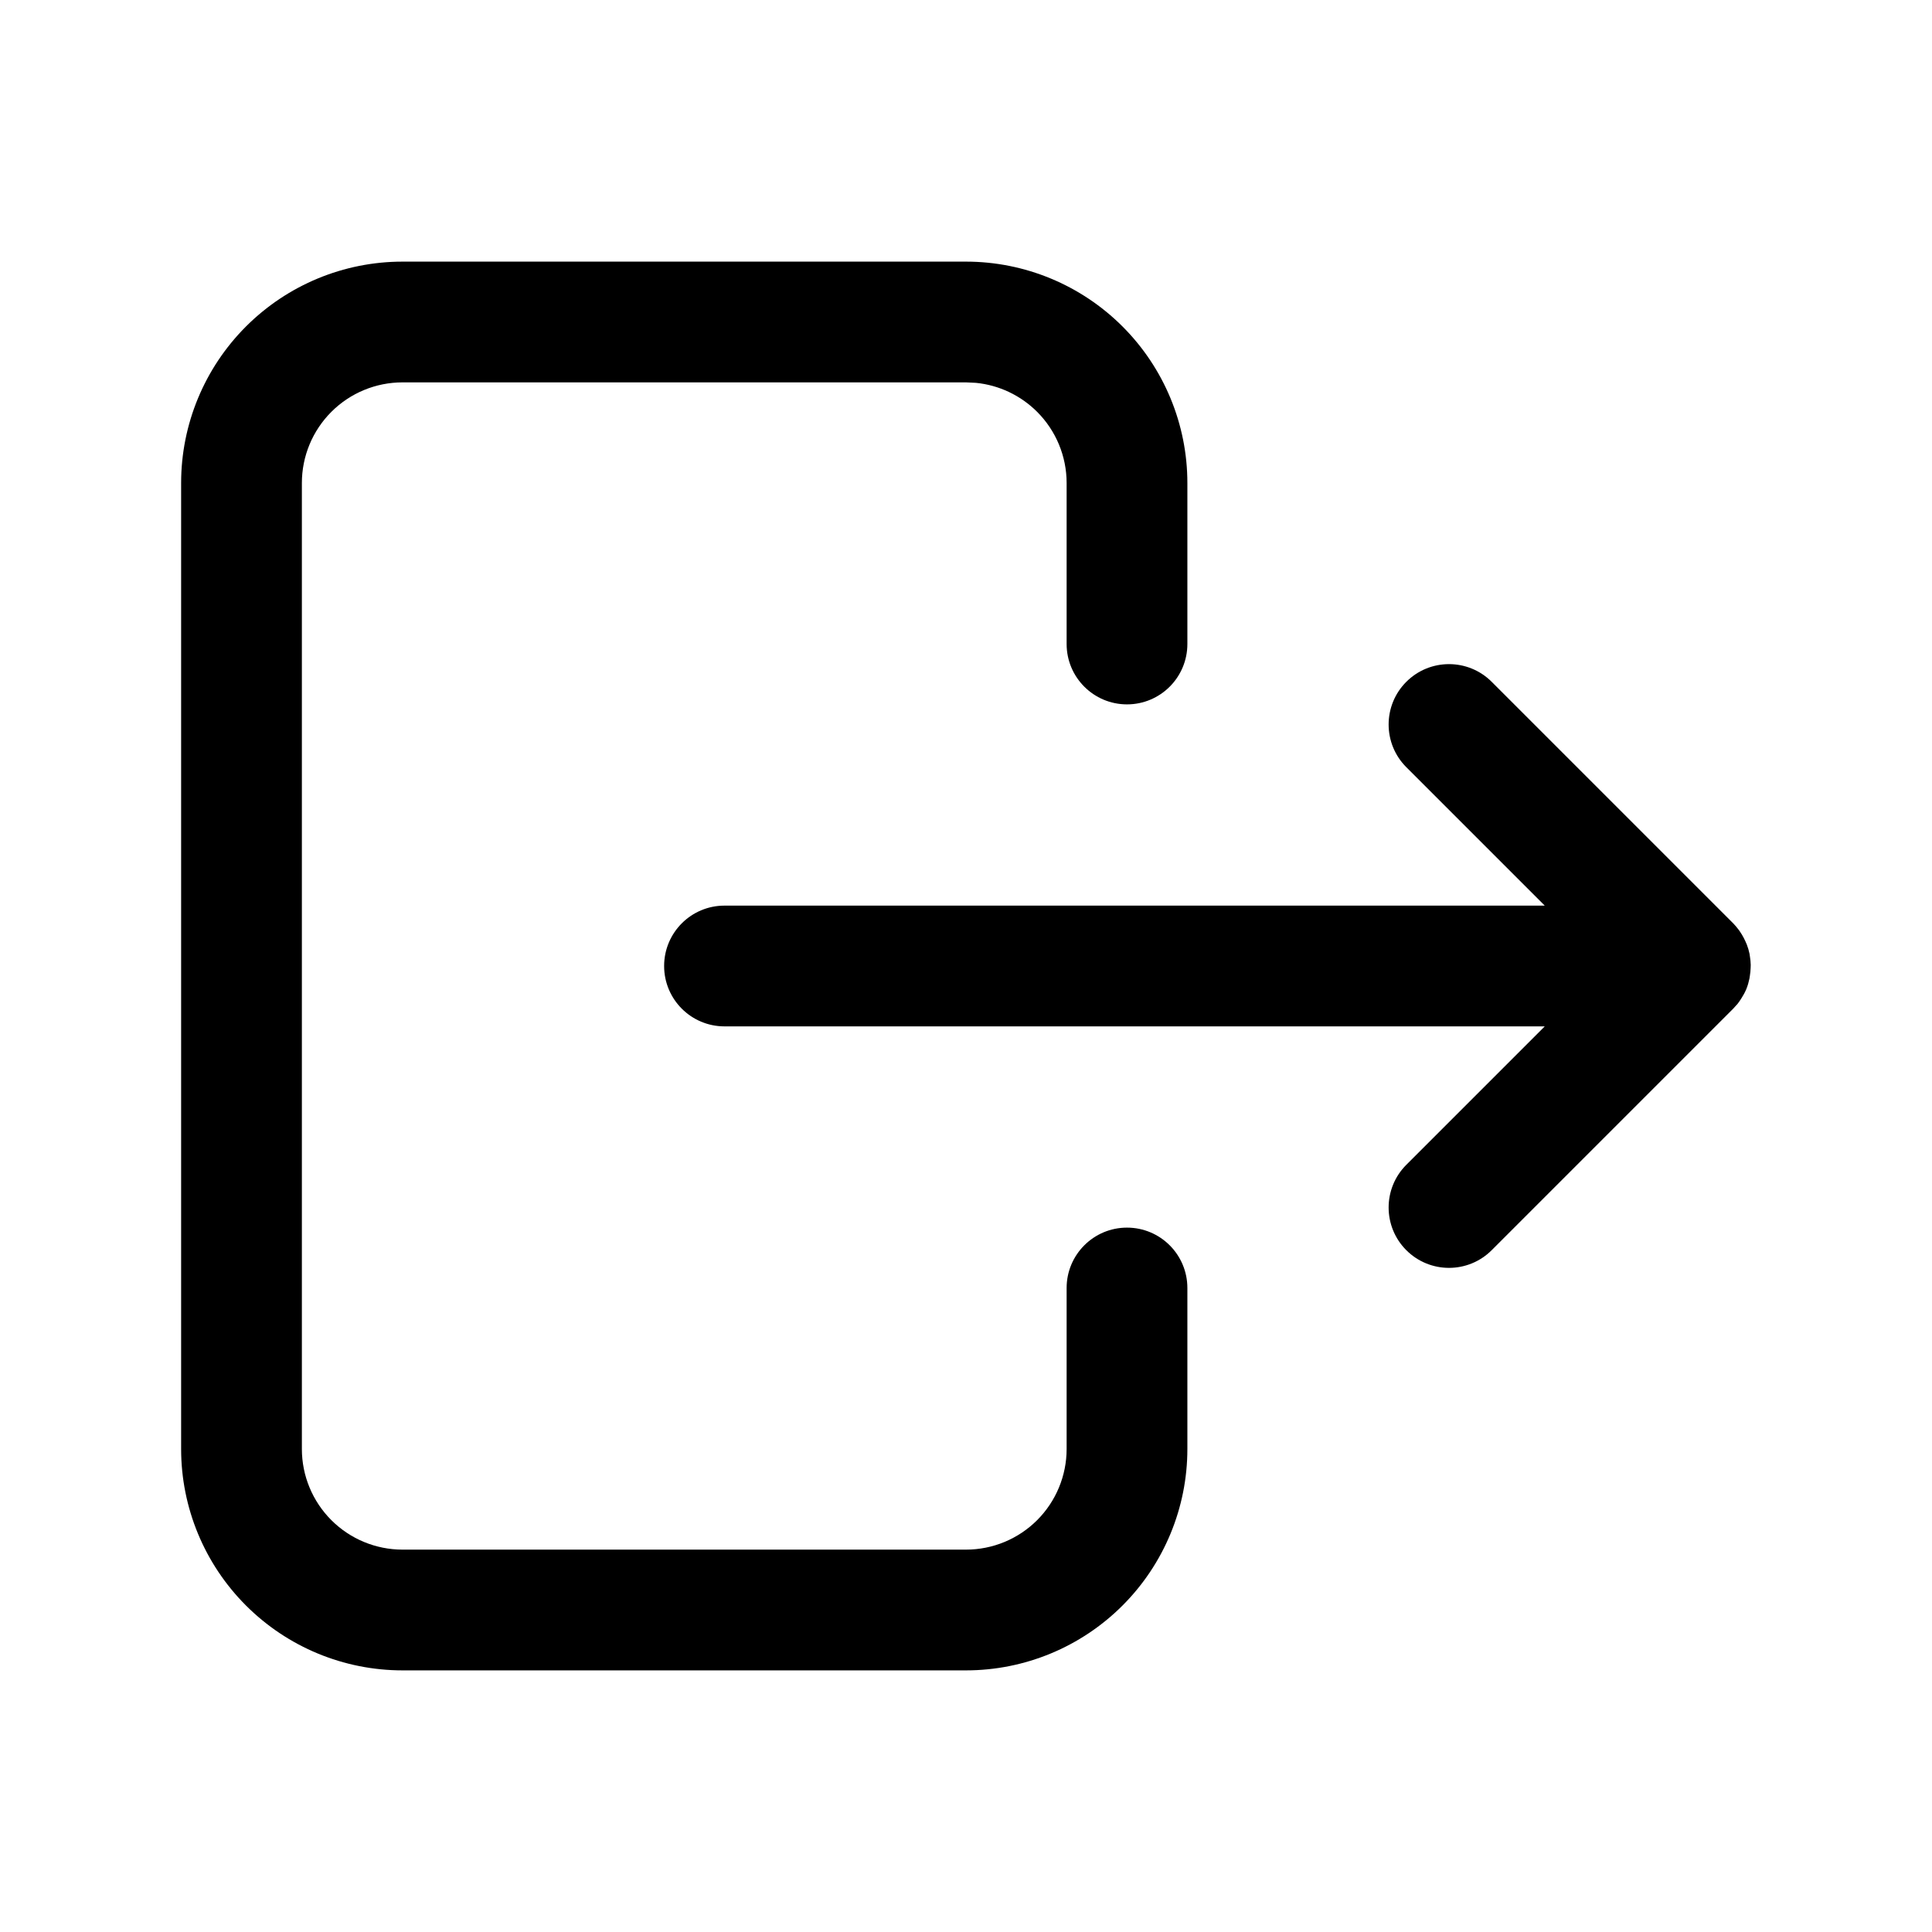<svg width="1024" height="1024" viewBox="0 0 1024 1024" fill="none" xmlns="http://www.w3.org/2000/svg">
<path d="M512 138.667C543.119 138.667 572.954 151.037 594.958 173.042C616.963 195.046 629.333 224.881 629.333 256V341.333C629.333 359.006 615.006 373.333 597.333 373.333C579.66 373.333 565.333 359.006 565.333 341.333V256C565.333 241.855 559.71 228.294 549.708 218.292C540.961 209.544 529.494 204.133 517.292 202.917L512 202.667H213.333C199.188 202.667 185.627 208.29 175.625 218.292C165.623 228.294 160 241.855 160 256V768C160 782.145 165.623 795.706 175.625 805.708C185.627 815.71 199.188 821.333 213.333 821.333H512C526.145 821.333 539.706 815.71 549.708 805.708C559.71 795.706 565.333 782.145 565.333 768V682.667C565.333 664.994 579.66 650.667 597.333 650.667C615.006 650.667 629.333 664.994 629.333 682.667V768C629.333 799.119 616.963 828.954 594.958 850.958C572.954 872.963 543.119 885.333 512 885.333H213.333C182.215 885.333 152.379 872.963 130.375 850.958C108.371 828.954 96 799.119 96 768V256C96 224.881 108.371 195.046 130.375 173.042C152.379 151.037 182.215 138.667 213.333 138.667H512Z" fill="black"/>
<path d="M745.375 361.375C757.872 348.878 778.128 348.878 790.625 361.375L918.625 489.375C919.673 490.423 920.586 491.561 921.458 492.708C921.627 492.93 921.796 493.149 921.958 493.375C922.426 494.024 922.837 494.7 923.25 495.375C923.925 496.481 924.509 497.622 925.042 498.792C925.313 499.389 925.6 499.973 925.833 500.583C926.453 502.2 926.941 503.852 927.292 505.542C927.371 505.927 927.393 506.321 927.458 506.708C927.72 508.254 927.884 509.803 927.917 511.375C927.926 511.876 927.889 512.374 927.875 512.875C927.836 514.34 927.701 515.791 927.458 517.25C927.382 517.708 927.346 518.17 927.25 518.625C926.849 520.522 926.343 522.415 925.583 524.25C924.842 526.039 923.899 527.701 922.875 529.292C922.237 530.281 921.591 531.279 920.833 532.208C920.628 532.46 920.379 532.672 920.167 532.917C919.667 533.492 919.172 534.078 918.625 534.625L790.625 662.625C778.128 675.122 757.872 675.122 745.375 662.625C732.878 650.128 732.878 629.872 745.375 617.375L818.75 544H384C366.327 544 352 529.673 352 512C352 494.327 366.327 480 384 480H818.75L745.375 406.625C732.878 394.128 732.878 373.872 745.375 361.375Z" fill="black"/>
</svg>
